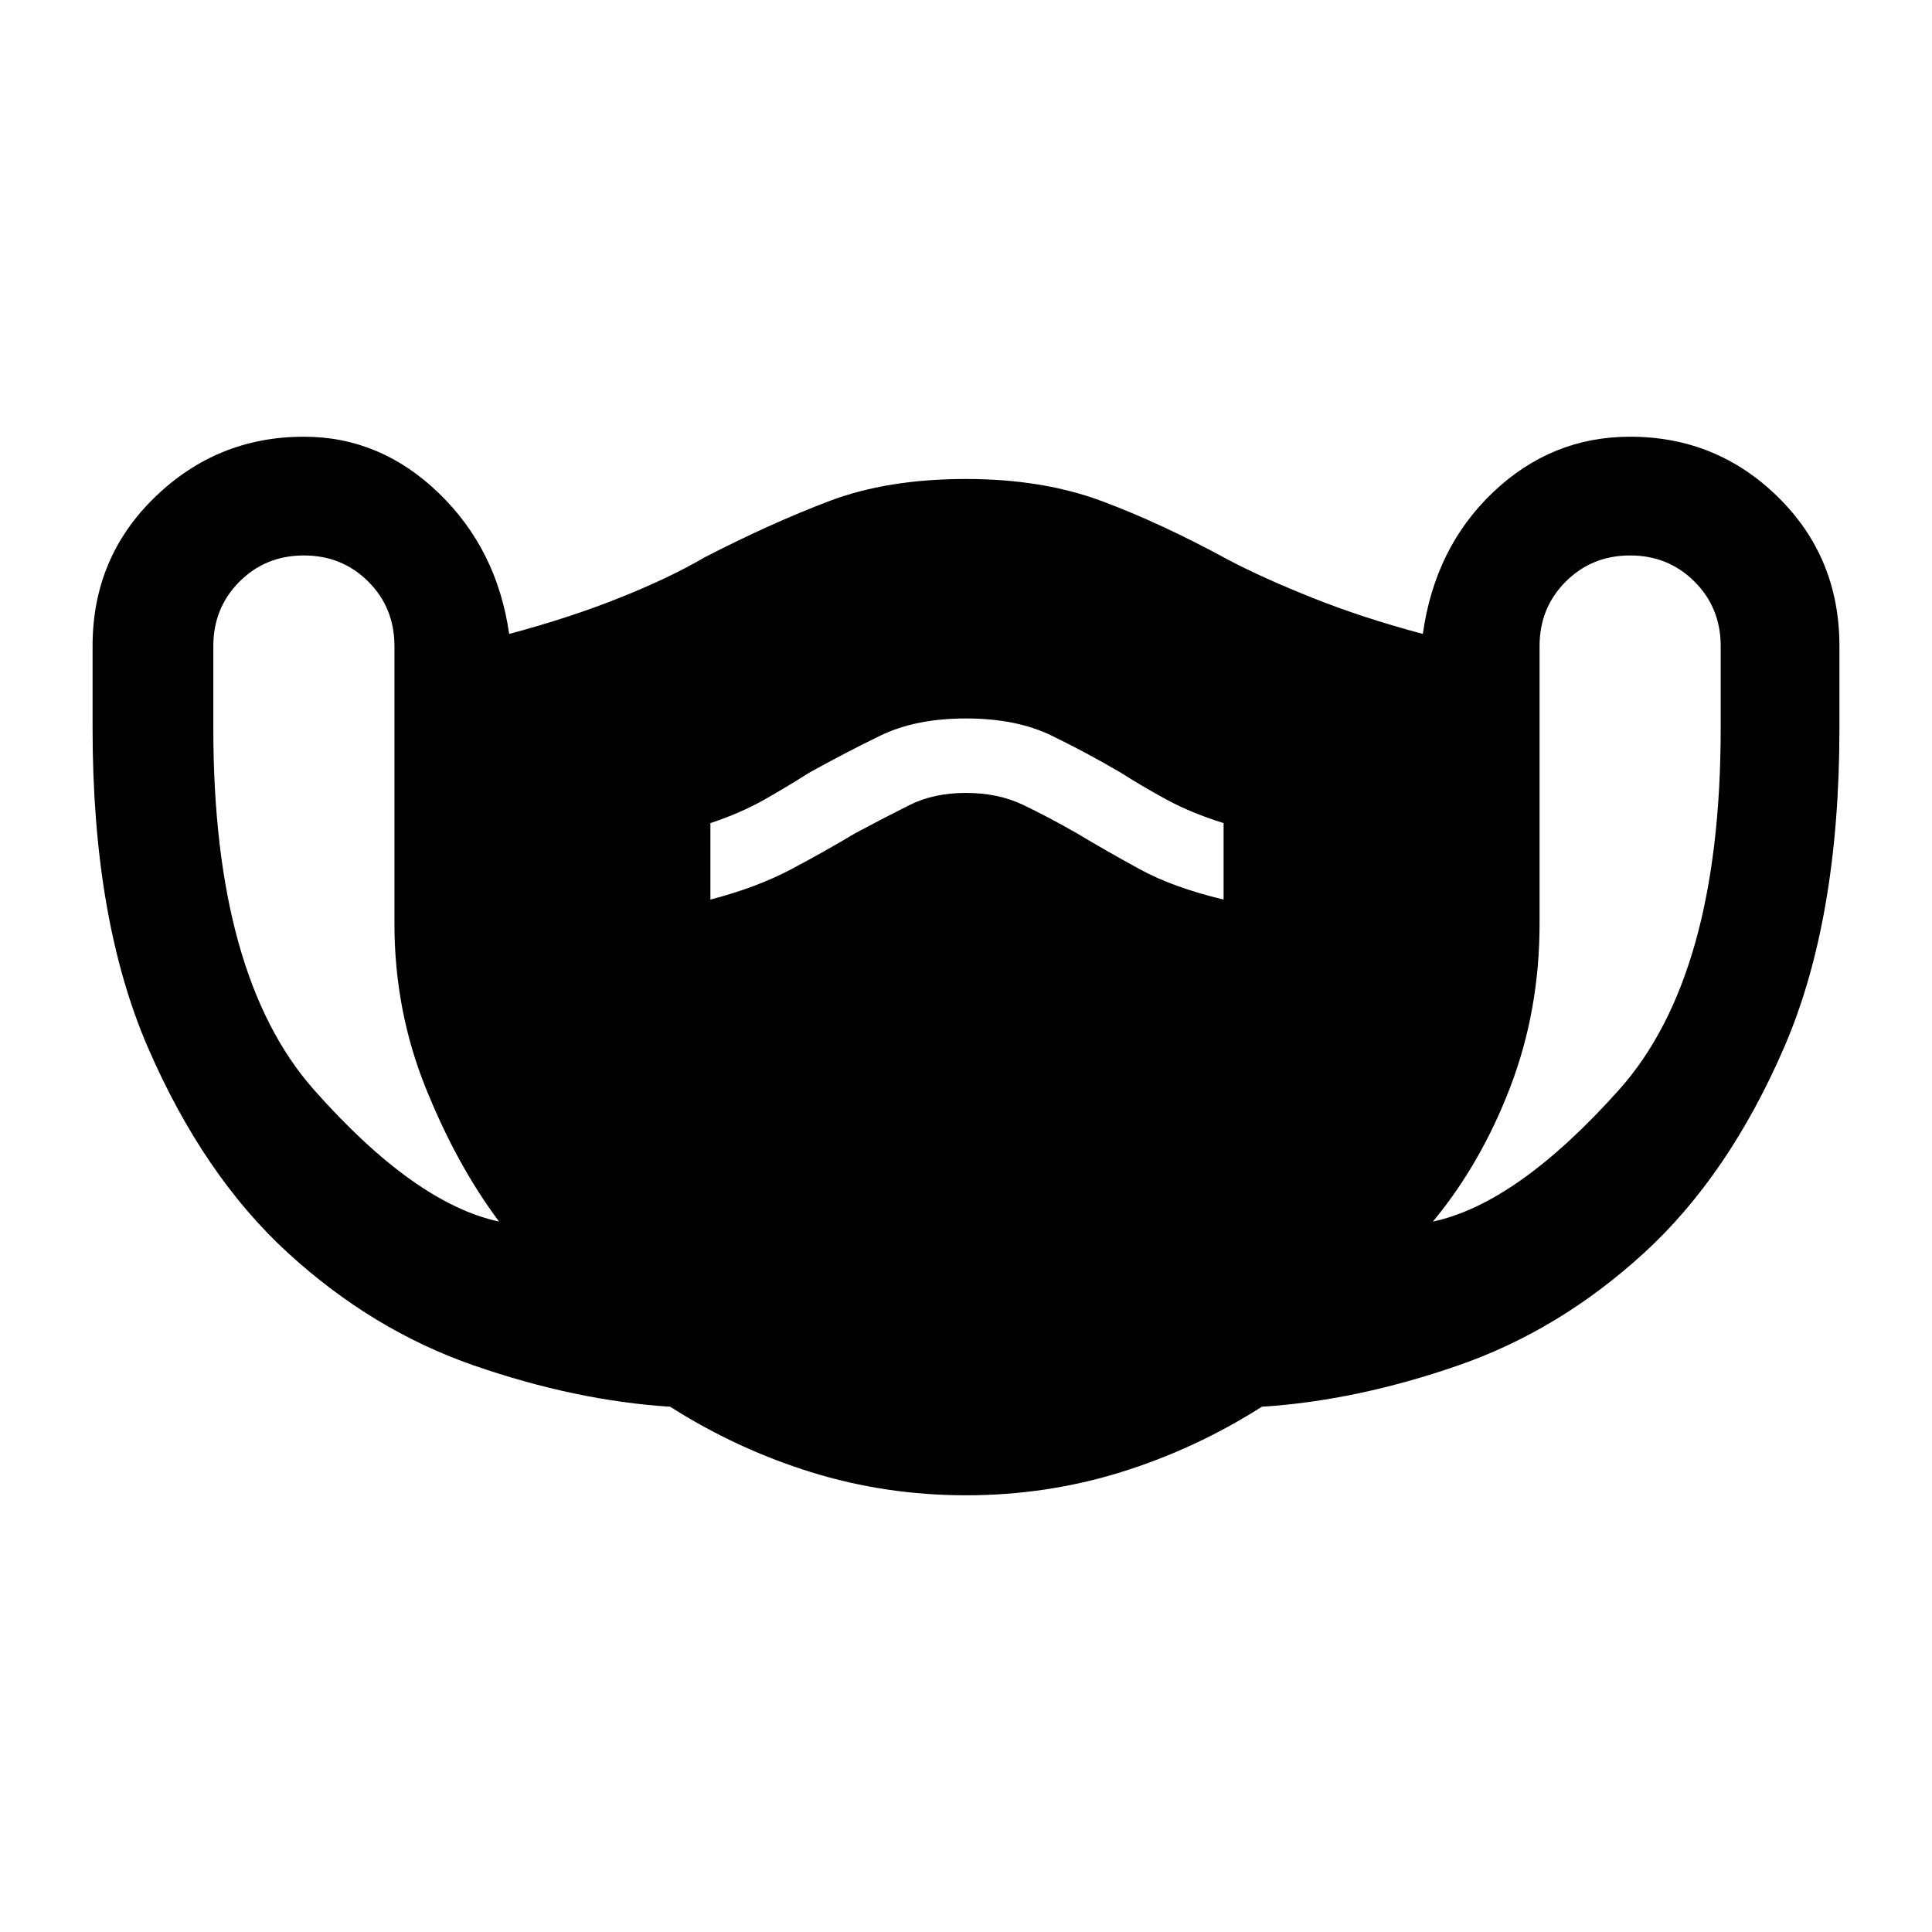 <svg xmlns="http://www.w3.org/2000/svg" height="48" width="48"><path d="M24 37.15q-2 0-3.85-.575t-3.5-1.625q-2.35-.15-4.875-1.025-2.525-.875-4.625-2.8-2.1-1.925-3.475-5.1T2.3 18.1v-2.05q0-2.2 1.55-3.7t3.7-1.5q1.9 0 3.35 1.4 1.45 1.4 1.75 3.5 1.5-.4 2.75-.9t2.1-1q1.65-.85 3.1-1.4 1.45-.55 3.4-.55 1.9 0 3.375.55T30.5 13.9q.85.45 2.1.95 1.25.5 2.75.9.3-2.15 1.75-3.525t3.4-1.375q2.15 0 3.675 1.5t1.525 3.7v2.05q0 4.75-1.375 7.925t-3.475 5.1q-2.1 1.925-4.625 2.8-2.525.875-4.875 1.025-1.65 1.05-3.5 1.625T24 37.15Zm-11.6-6.8q-1.05-1.4-1.825-3.325Q9.8 25.1 9.8 22.95v-6.9q0-.95-.65-1.6-.65-.65-1.6-.65-.95 0-1.6.65-.65.65-.65 1.6v2.05q0 6.15 2.5 8.975 2.5 2.825 4.6 3.275Zm5.25-8q1.15-.3 2-.75.85-.45 1.6-.9.75-.4 1.35-.7.6-.3 1.4-.3.8 0 1.425.3t1.325.7q.75.45 1.575.9t2.075.75v-1.9q-.8-.25-1.4-.575-.6-.325-1.15-.675-.85-.5-1.725-.925-.875-.425-2.125-.425t-2.125.425Q21 18.7 20.1 19.2q-.55.35-1.125.675-.575.325-1.325.575Zm17.95 8q2.1-.45 4.625-3.275Q42.75 24.25 42.75 18.1v-2.05q0-.95-.65-1.6-.65-.65-1.6-.65-.95 0-1.6.65-.65.65-.65 1.6v6.9q0 2.15-.725 4.05T35.6 30.35Z"/></svg>
